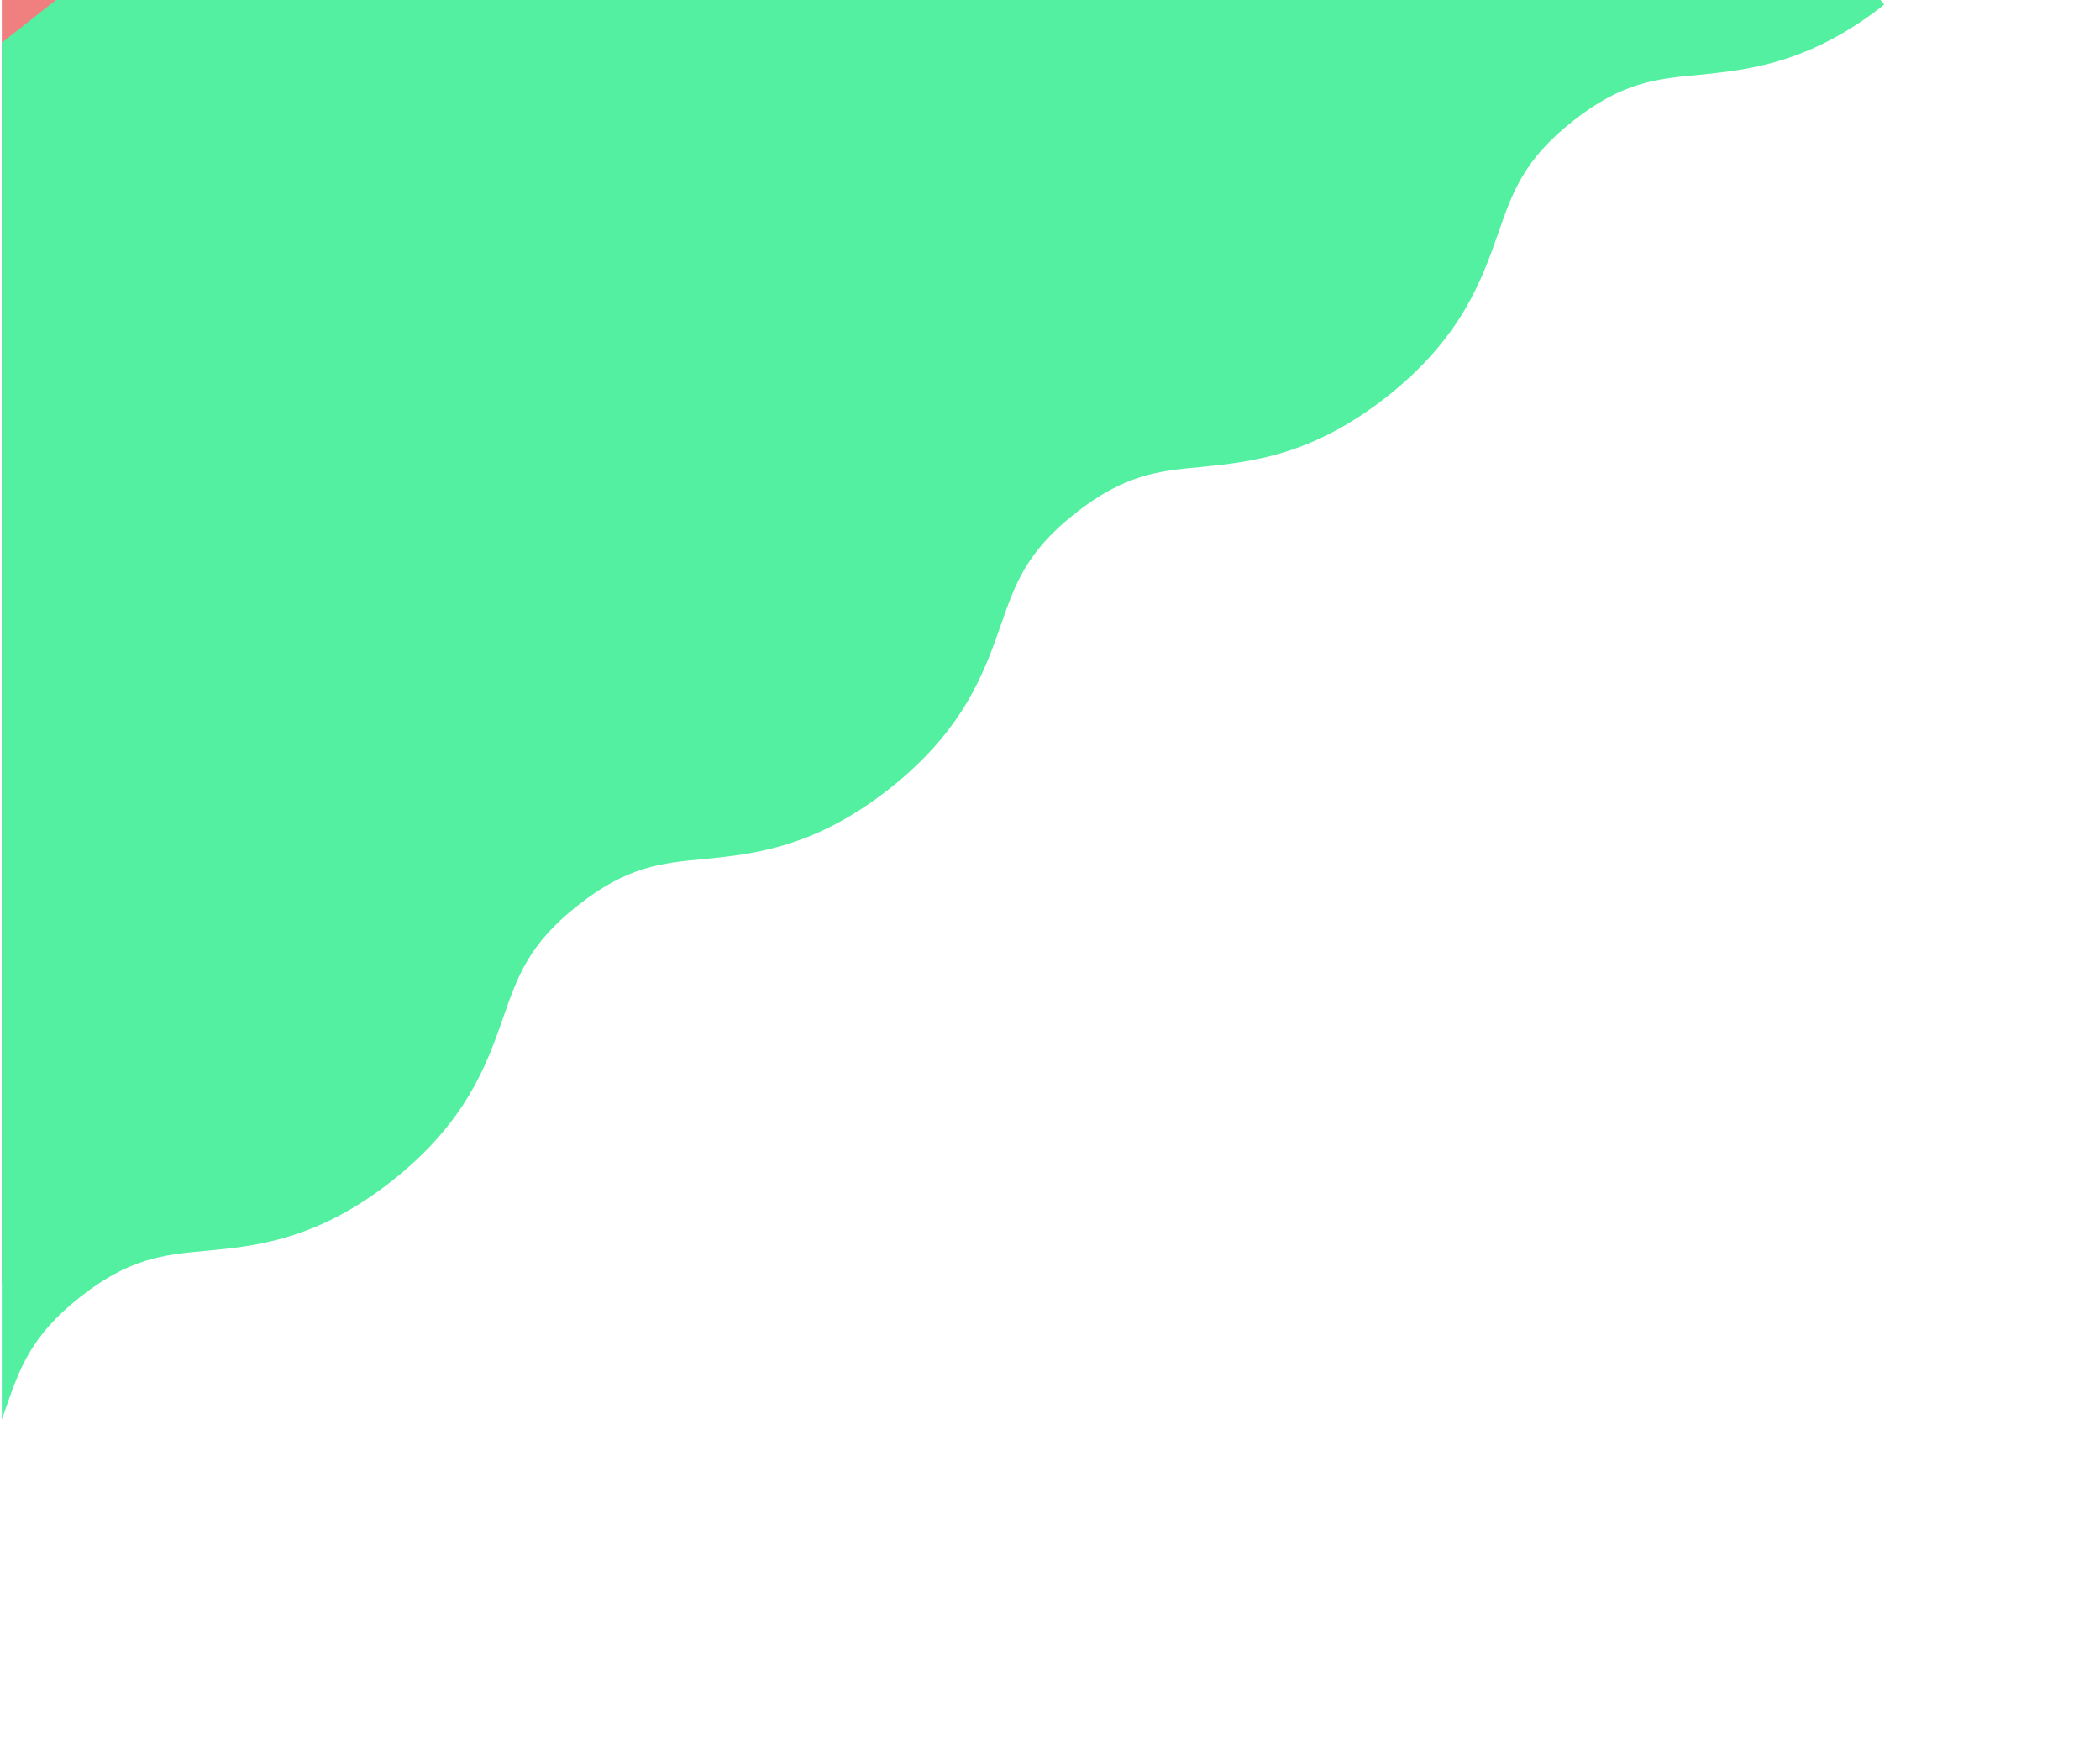 <svg xmlns="http://www.w3.org/2000/svg" width="705" viewBox="0 0 705 591" height="591" version="1.0"><defs><clipPath id="a"><path d="M 0.594 0 L 618 0 L 618 514 L 0.594 514 Z M 0.594 0"/></clipPath><clipPath id="b"><path d="M 0.594 0 L 633 0 L 633 529 L 0.594 529 Z M 0.594 0"/></clipPath></defs><g clip-path="url(#a)"><path fill="lightcoral" d="M -13.18 458.117 C -8.398 444.395 -4.676 433.453 11.891 420.395 C 28.457 407.34 39.863 406.145 54.426 404.84 C 70.961 403.281 91.43 401.223 116.547 381.426 C 141.664 361.633 148.453 342.215 153.941 326.637 C 158.719 312.914 162.441 301.973 179.008 288.914 C 195.578 275.859 206.98 274.664 221.547 273.359 C 237.973 271.668 258.441 269.605 283.562 249.812 C 308.68 230.02 315.469 210.598 320.953 195.023 C 325.734 181.301 329.457 170.355 346.023 157.301 C 362.59 144.246 373.996 143.051 388.559 141.746 C 404.988 140.055 425.457 137.992 450.574 118.199 C 475.695 98.402 482.48 78.984 487.969 63.406 C 492.746 49.684 496.469 38.742 513.039 25.688 C 529.605 12.629 541.008 11.438 555.574 10.129 C 572 8.441 592.469 6.379 617.59 -13.414 L 381.699 -312.754 L -286.355 213.703 L -50.465 513.039 C -25.348 493.246 -18.559 473.828 -13.18 458.117 Z M -13.18 458.117"/></g><g clip-path="url(#b)"><path fill="#54F0A2" d="M 1.797 473.09 C 6.574 459.367 10.297 448.426 26.867 435.371 C 43.434 422.312 54.836 421.121 69.402 419.812 C 85.934 418.258 106.402 416.195 131.523 396.402 C 156.641 376.605 163.43 357.188 168.914 341.609 C 173.695 327.887 177.418 316.945 193.984 303.891 C 210.551 290.832 221.957 289.641 236.52 288.332 C 252.949 286.641 273.418 284.582 298.535 264.785 C 323.656 244.992 330.441 225.574 335.93 209.996 C 340.707 196.273 344.43 185.332 361 172.277 C 377.566 159.219 388.969 158.023 403.535 156.719 C 419.961 155.027 440.43 152.969 465.551 133.172 C 490.668 113.379 497.457 93.961 502.941 78.383 C 507.723 64.66 511.445 53.719 528.012 40.66 C 544.578 27.605 555.984 26.41 570.547 25.105 C 586.977 23.414 607.445 21.355 632.562 1.559 L 396.672 -297.777 L -271.383 228.68 L -35.492 528.016 C -10.375 508.219 -3.586 488.801 1.797 473.09 Z M 1.797 473.09"/></g></svg>